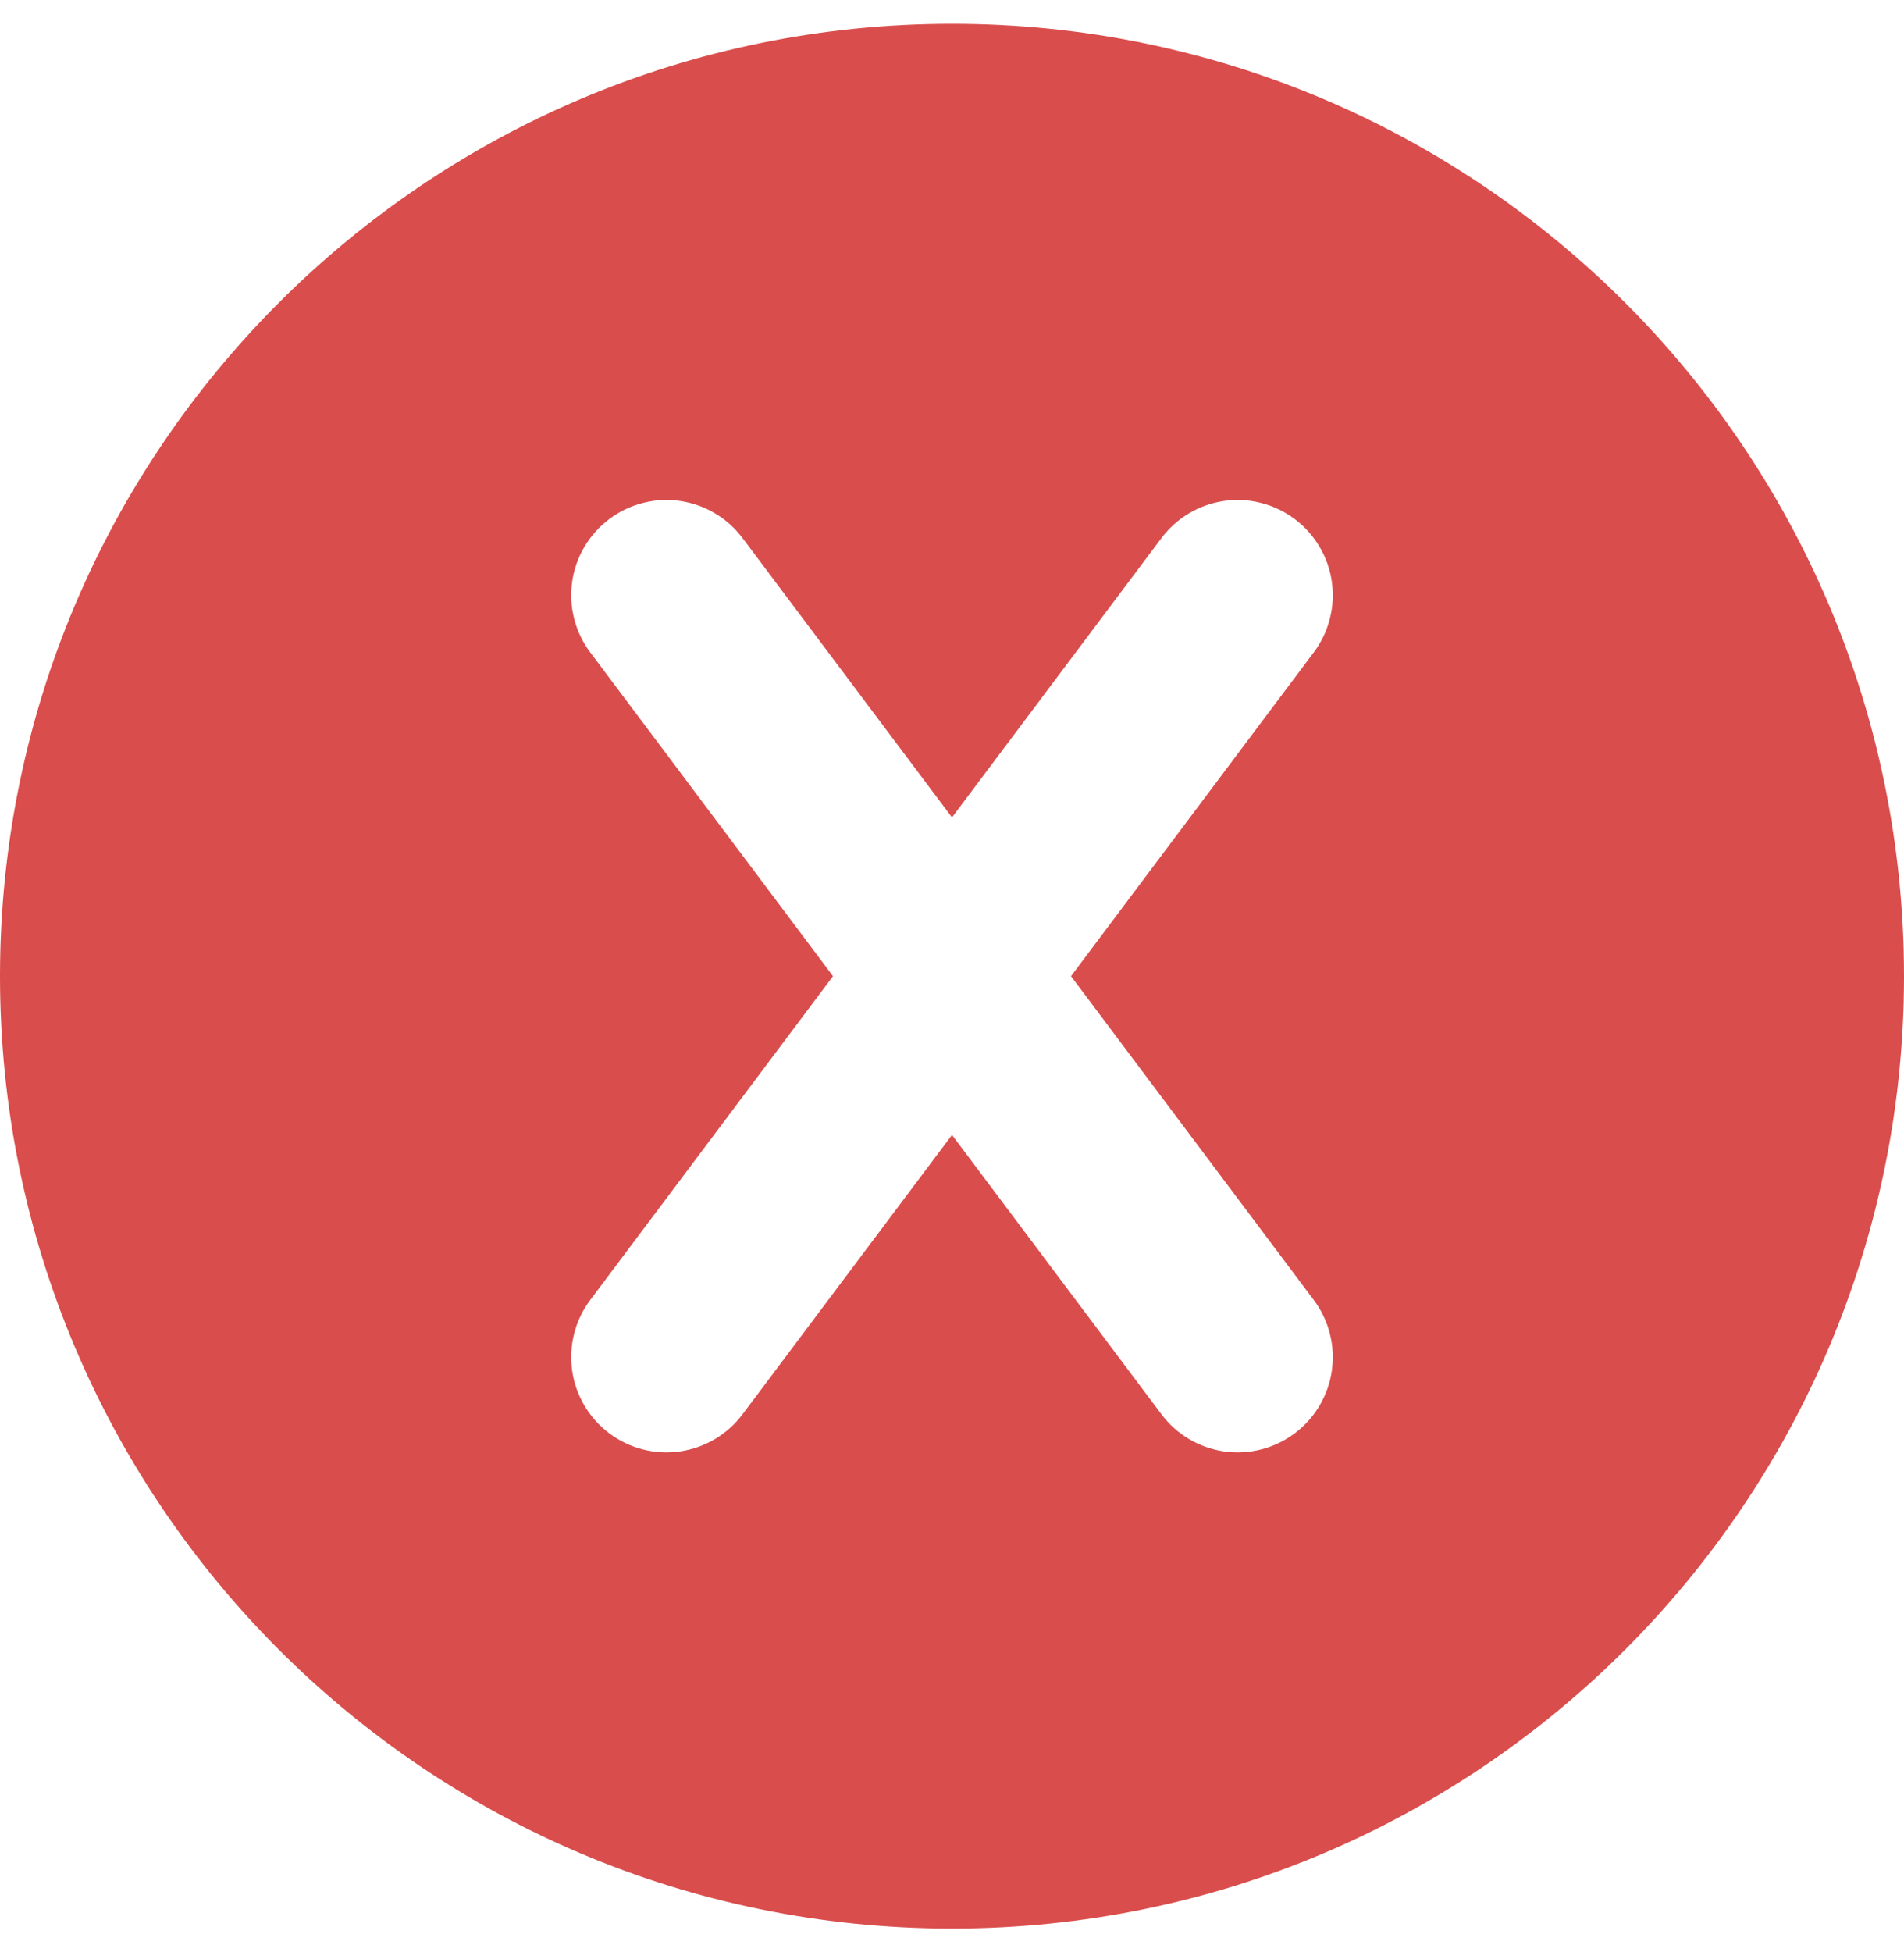 <svg width="40" height="41" viewBox="0 0 40 41" fill="none" xmlns="http://www.w3.org/2000/svg">
<g id="Report.negative.tick">
<path id="Vector" d="M20 0.5C31.046 0.5 40 9.454 40 20.5C40 31.546 31.046 40.5 20 40.5C8.954 40.5 0 31.546 0 20.5C0 9.454 8.954 0.5 20 0.5ZM27.2 10.9C26.99 10.742 26.751 10.628 26.496 10.563C26.242 10.497 25.977 10.483 25.717 10.52C25.457 10.557 25.207 10.645 24.981 10.779C24.755 10.913 24.558 11.09 24.4 11.3L20 17.166L15.6 11.3C15.442 11.09 15.245 10.913 15.019 10.779C14.793 10.645 14.543 10.557 14.283 10.52C14.023 10.483 13.758 10.497 13.504 10.563C13.249 10.628 13.01 10.742 12.8 10.9C12.59 11.058 12.413 11.255 12.279 11.481C12.145 11.707 12.057 11.957 12.02 12.217C11.983 12.477 11.997 12.742 12.063 12.996C12.128 13.251 12.242 13.49 12.4 13.7L17.5 20.5L12.4 27.3C12.082 27.724 11.945 28.258 12.02 28.783C12.095 29.308 12.376 29.782 12.8 30.1C13.224 30.418 13.758 30.555 14.283 30.48C14.808 30.405 15.282 30.124 15.6 29.7L20 23.834L24.4 29.7C24.718 30.124 25.192 30.405 25.717 30.48C26.242 30.555 26.776 30.418 27.2 30.1C27.624 29.782 27.905 29.308 27.98 28.783C28.055 28.258 27.918 27.724 27.6 27.3L22.5 20.5L27.6 13.7C27.758 13.49 27.872 13.251 27.937 12.996C28.003 12.742 28.017 12.477 27.98 12.217C27.943 11.957 27.855 11.707 27.721 11.481C27.587 11.255 27.41 11.058 27.2 10.9Z" fill="#D94D4C"/>
</g>
</svg>
